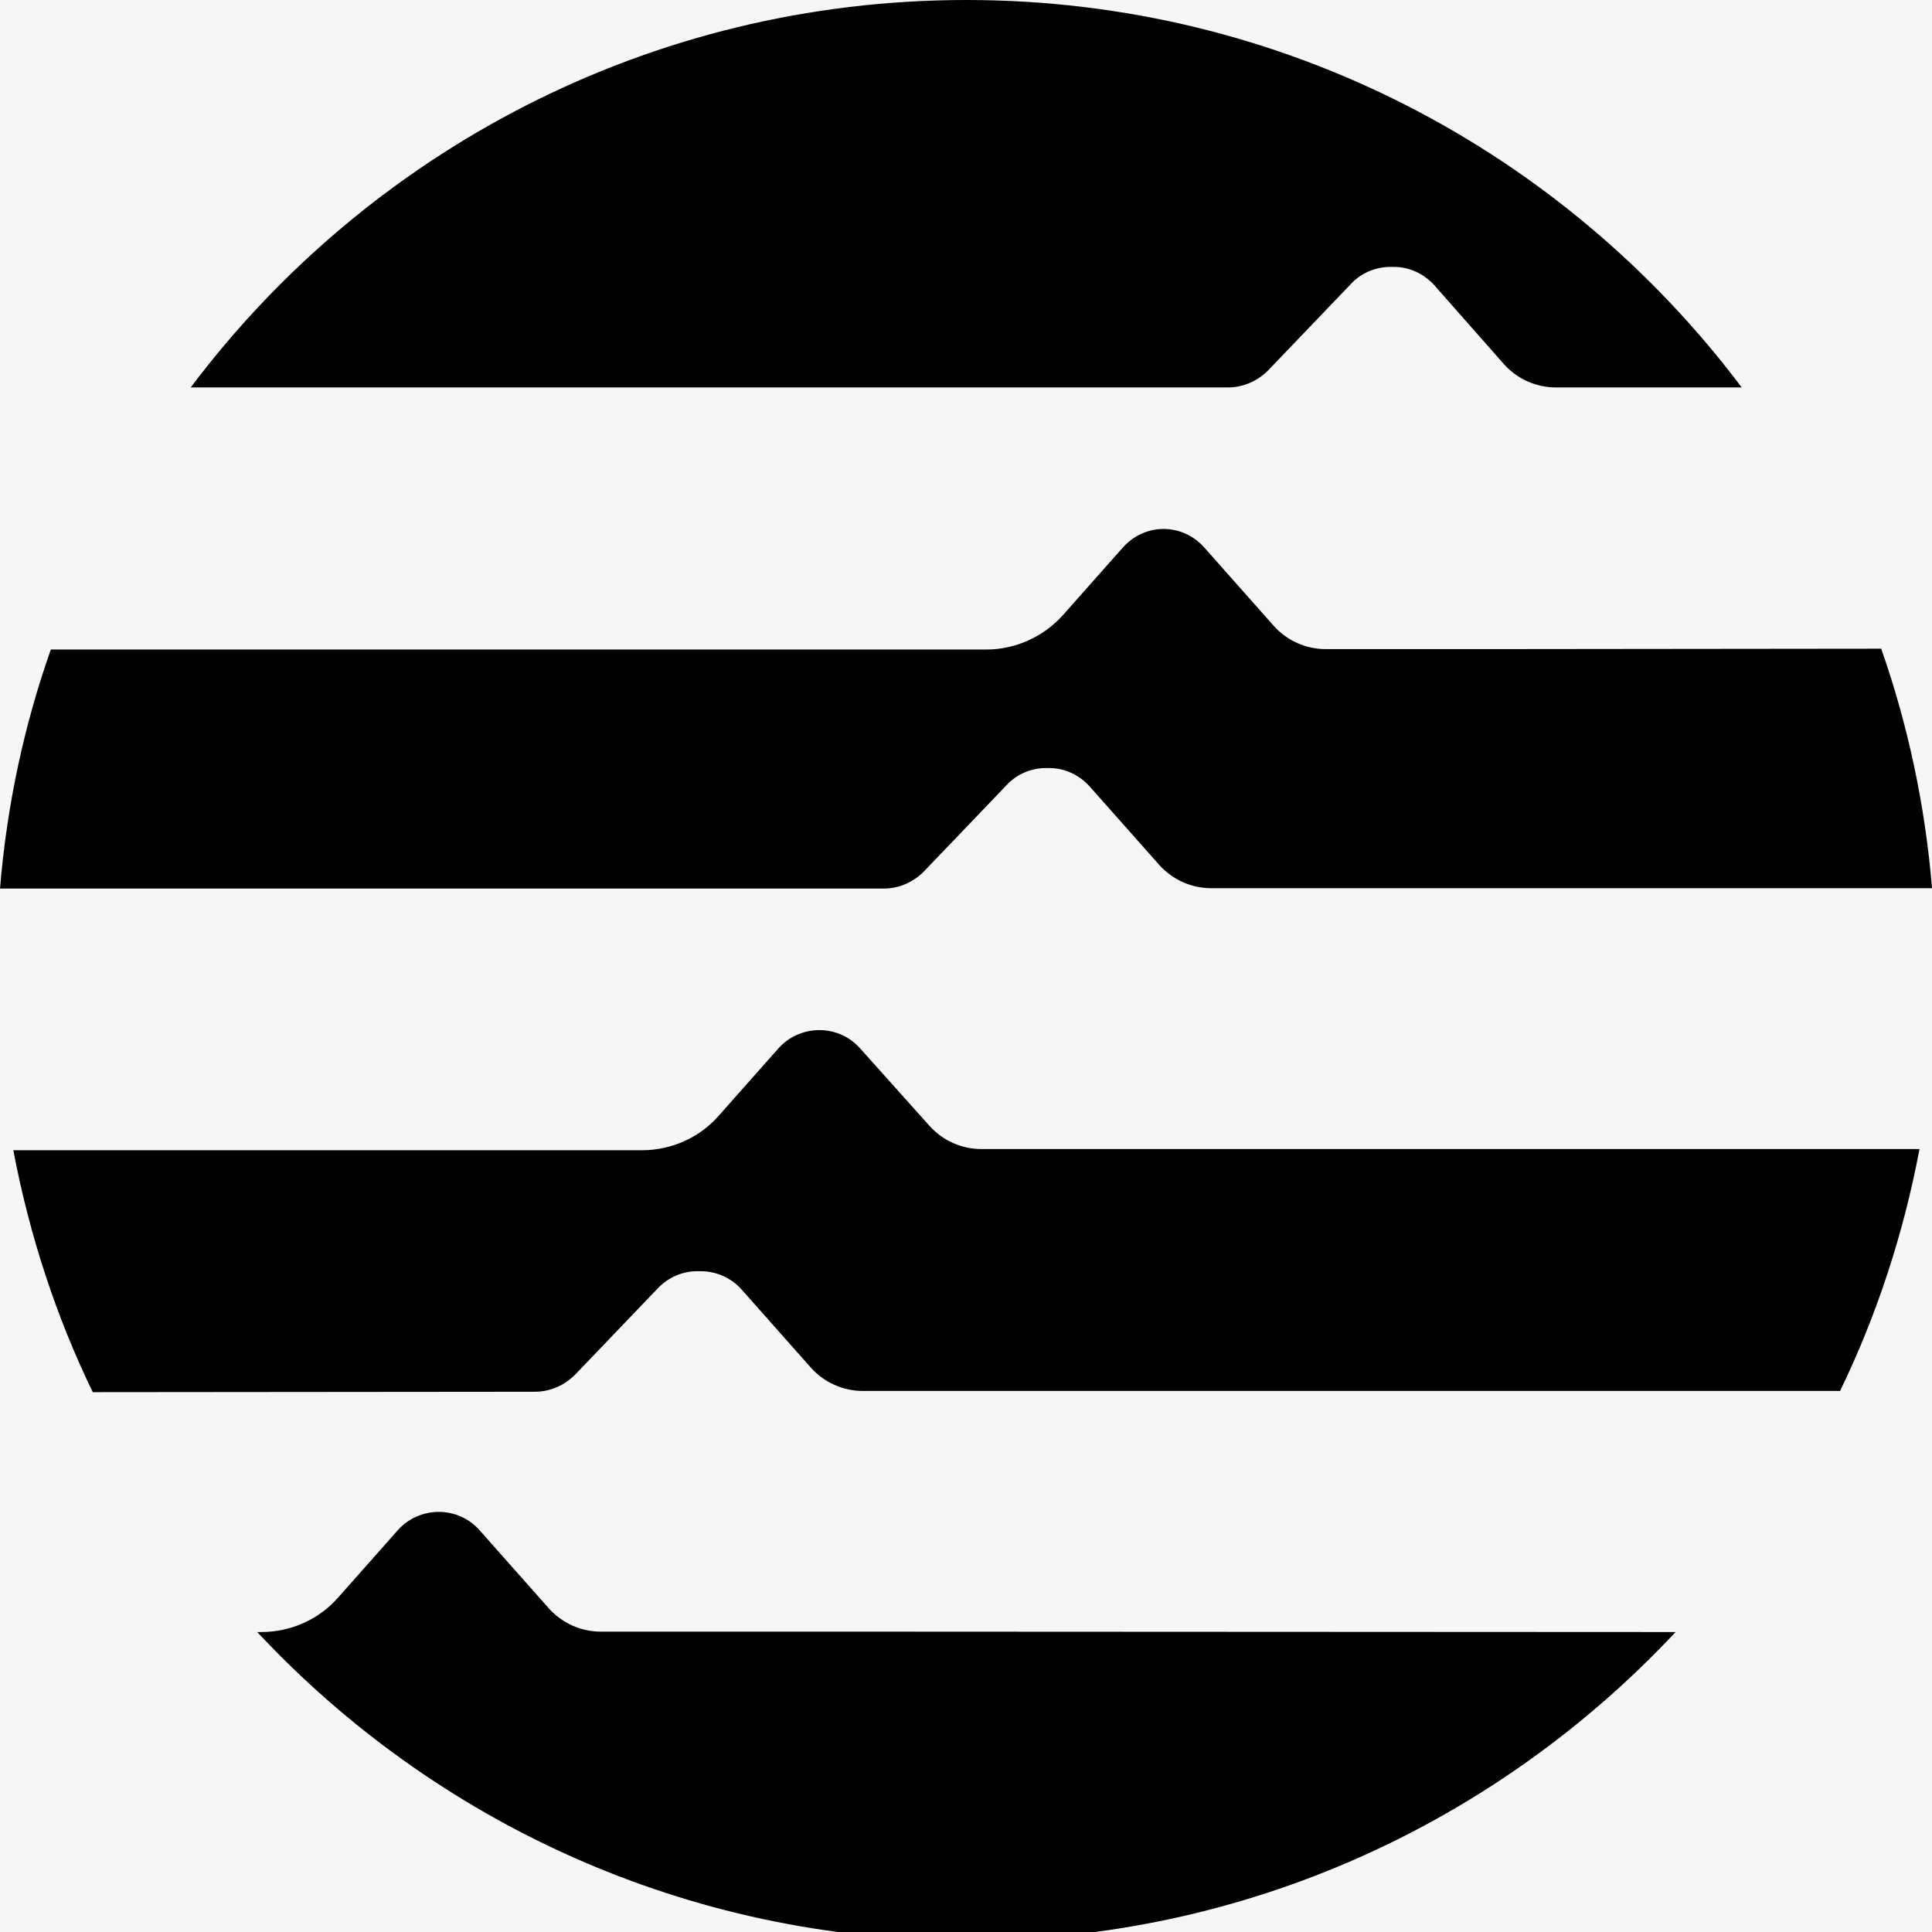<svg width="128" height="128" viewBox="0 0 128 128" fill="none" xmlns="http://www.w3.org/2000/svg">
<rect x="0" y="0" width="128" height="128" fill="#808080" stroke="none"/>
<g clip-path="url(#clip0_257_7060)">
<rect width="128" height="128" fill="#F6F6F6"/>
<path d="M99.153 43.005H87.827C86.518 43.005 85.263 42.444 84.382 41.456L79.787 36.274C79.093 35.499 78.131 35.045 77.089 35.045C76.048 35.045 75.086 35.499 74.392 36.274L70.438 40.735C69.156 42.177 67.286 43.032 65.363 43.032H3.367C1.604 48.027 0.455 53.342 0.001 58.871H58.525C59.567 58.871 60.529 58.444 61.25 57.696L66.699 52.007C67.367 51.285 68.328 50.885 69.29 50.885H69.503C70.545 50.885 71.507 51.339 72.201 52.114L76.796 57.295C77.677 58.284 78.933 58.845 80.241 58.845H128.001C127.547 53.342 126.398 48 124.635 42.978L99.153 43.005Z" fill="black"/>
<path d="M35.42 92.207C36.462 92.207 37.423 91.78 38.145 91.032L43.594 85.342C44.288 84.621 45.223 84.22 46.211 84.22H46.425C47.467 84.22 48.455 84.674 49.123 85.422L53.717 90.604C54.599 91.593 55.854 92.154 57.163 92.154H121.911C124.342 87.132 126.105 81.763 127.173 76.127H65.016C63.707 76.127 62.452 75.566 61.57 74.578L56.976 69.449C56.282 68.674 55.32 68.247 54.278 68.247C53.236 68.247 52.248 68.701 51.58 69.449L47.627 73.91C46.345 75.379 44.475 76.207 42.525 76.207H0.883C1.951 81.843 3.714 87.212 6.145 92.234L35.42 92.207Z" fill="black"/>
<path d="M81.337 25.669C82.378 25.669 83.34 25.242 84.061 24.494L89.51 18.805C90.178 18.084 91.14 17.683 92.128 17.683H92.342C93.383 17.683 94.345 18.137 95.04 18.912L99.634 24.12C100.515 25.108 101.771 25.669 103.08 25.669H115.393C103.667 10.07 85.023 0 64.028 0C43.033 0 24.362 10.07 12.636 25.669H81.337Z" fill="black"/>
<path d="M56.629 108.1H39.801C38.492 108.1 37.236 107.539 36.355 106.551L31.761 101.369C31.066 100.594 30.105 100.167 29.063 100.167C28.021 100.167 27.033 100.621 26.365 101.369L22.412 105.83C21.13 107.299 19.26 108.127 17.31 108.127H17.043C28.769 120.681 45.464 128.561 64.028 128.561C82.592 128.561 99.26 120.681 111.013 108.127L56.629 108.1Z" fill="black"/>
</g>
<defs>
<clipPath id="clip0_257_7060">
<rect width="128" height="128" fill="white"/>
</clipPath>
</defs>
</svg>
